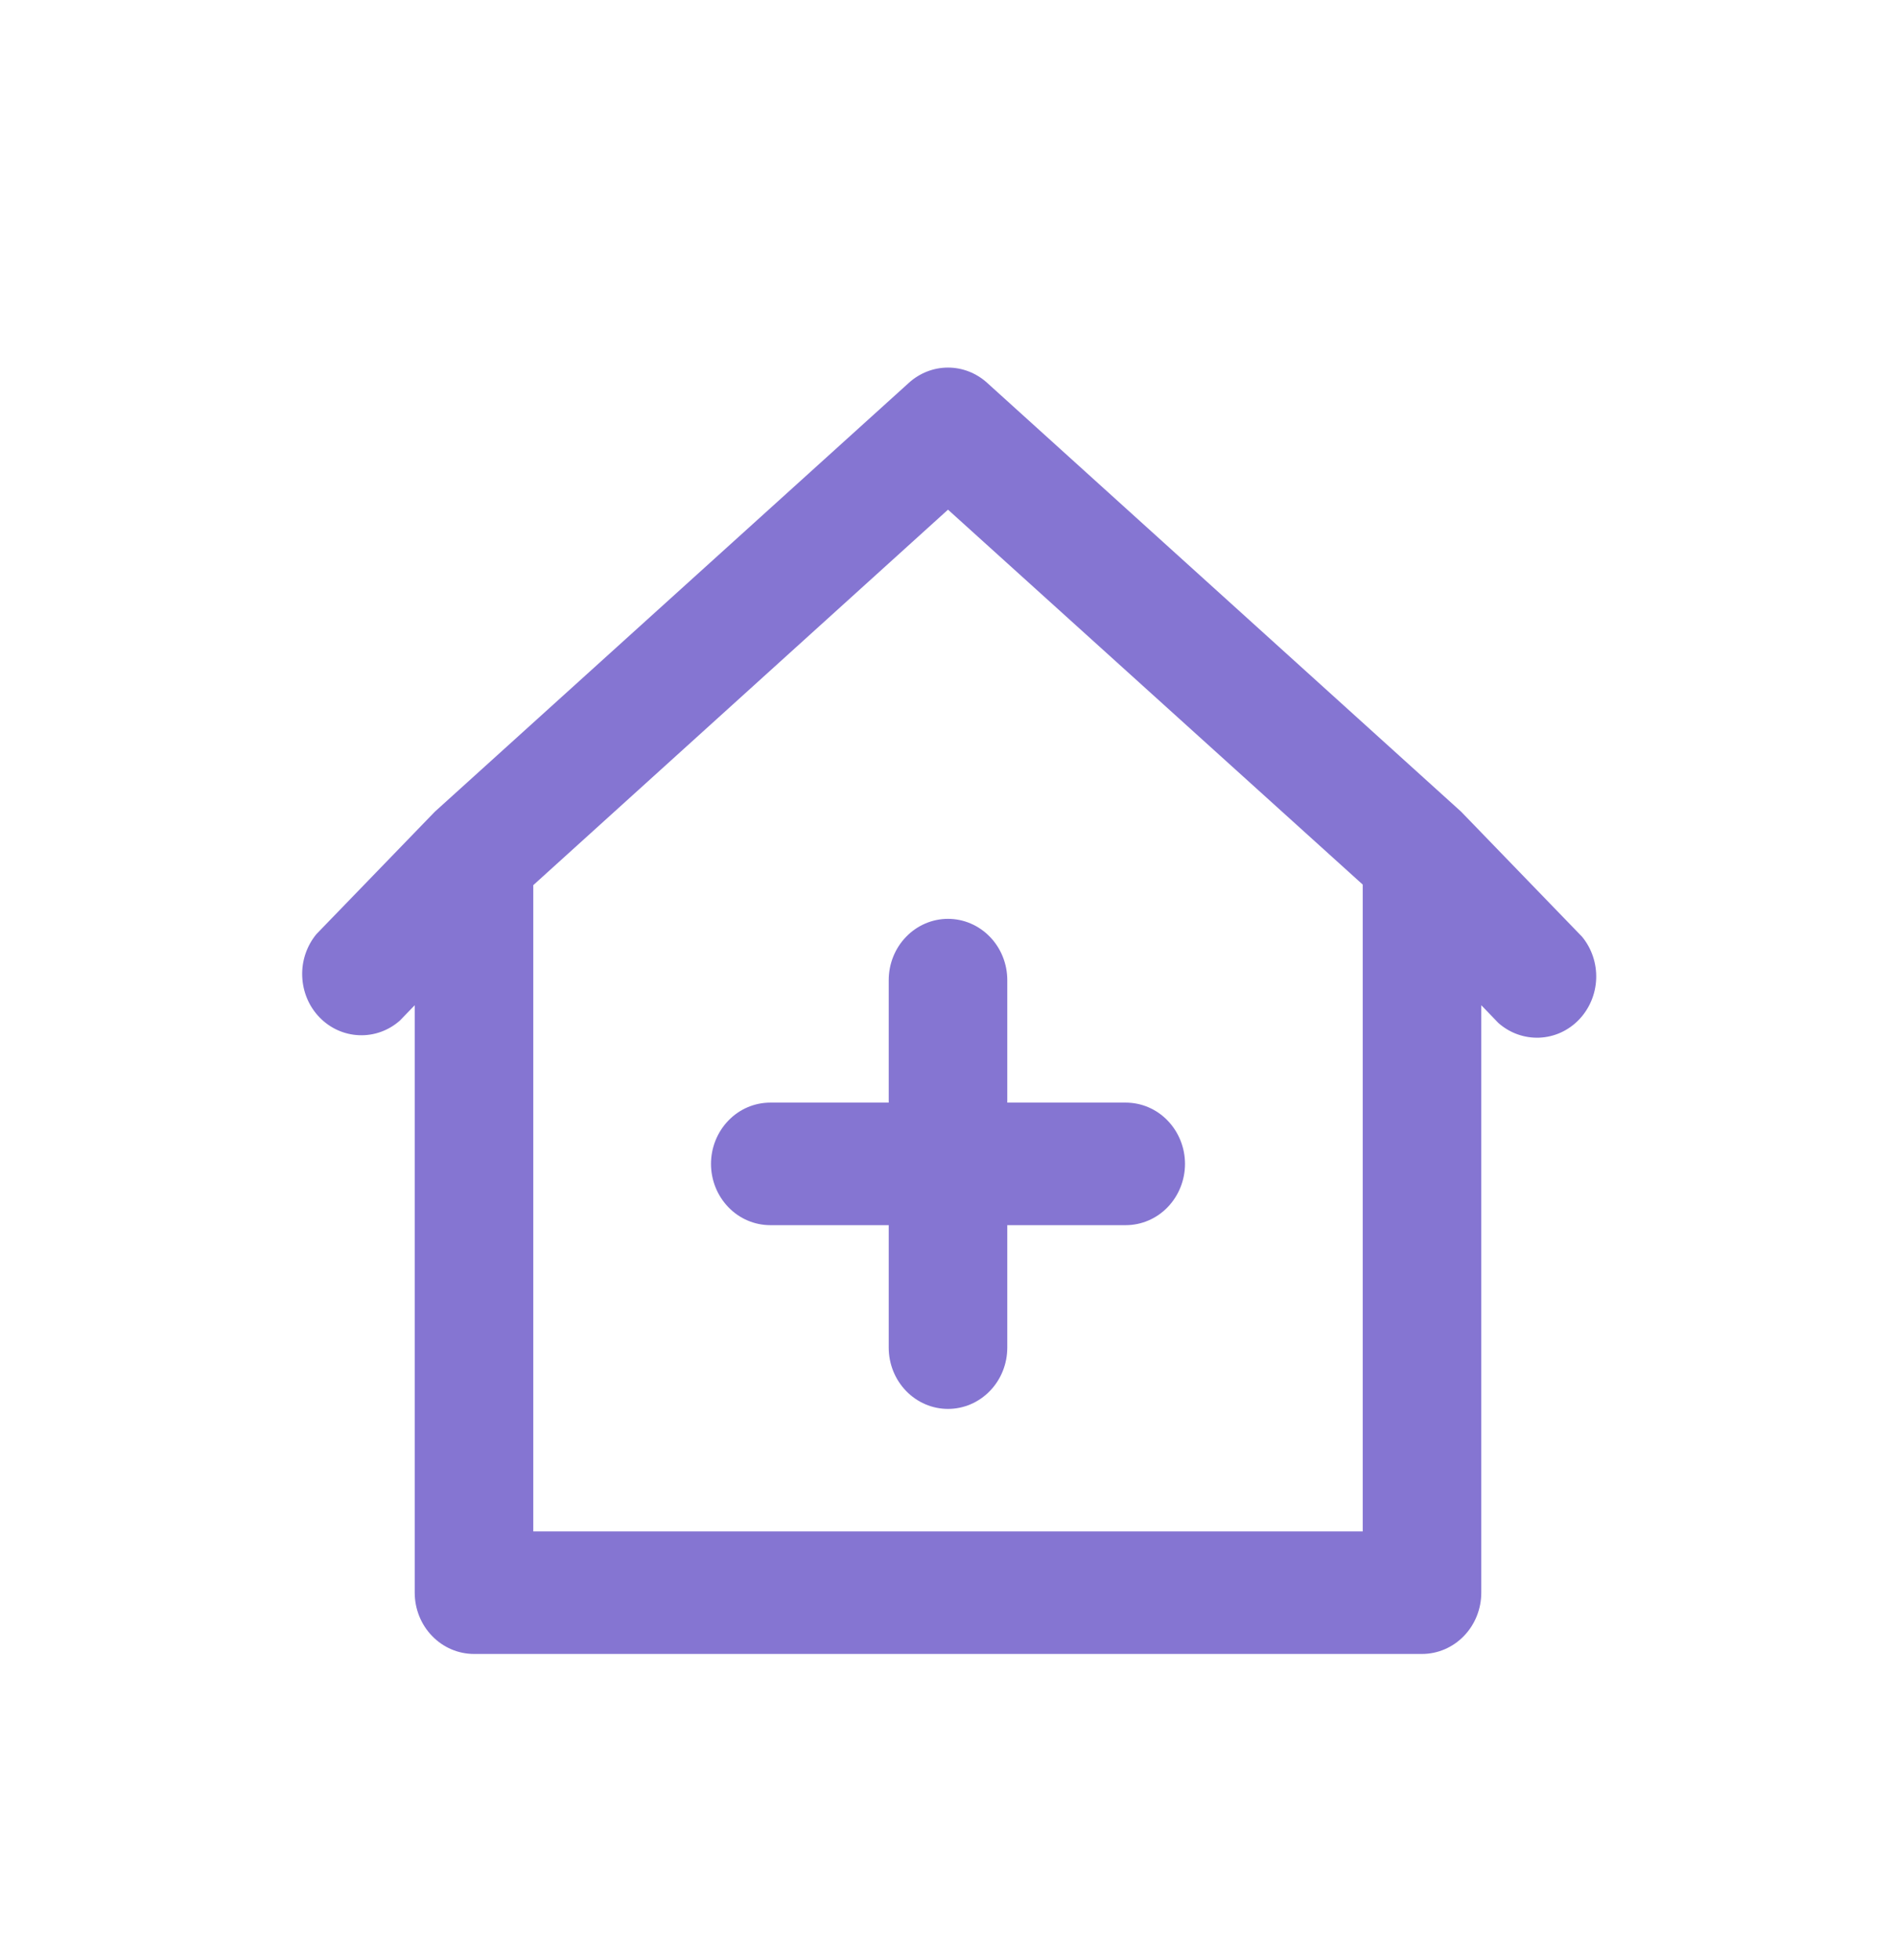 <svg width="30" height="31" viewBox="0 0 30 31" fill="none" xmlns="http://www.w3.org/2000/svg">
<path d="M23.119 12.836L15.619 6.054C15.448 5.899 15.228 5.813 15 5.813C14.772 5.813 14.552 5.899 14.381 6.054L6.881 12.836L5.006 14.773C4.853 14.959 4.772 15.197 4.782 15.441C4.791 15.684 4.888 15.916 5.055 16.088C5.222 16.261 5.446 16.362 5.682 16.371C5.918 16.381 6.149 16.298 6.328 16.139L6.562 15.897V25.187C6.562 25.444 6.661 25.691 6.837 25.872C7.013 26.054 7.251 26.156 7.5 26.156H22.5C22.749 26.156 22.987 26.054 23.163 25.872C23.339 25.691 23.438 25.444 23.438 25.187V15.897L23.709 16.178C23.889 16.337 24.119 16.419 24.355 16.41C24.591 16.401 24.815 16.3 24.982 16.127C25.149 15.954 25.247 15.723 25.256 15.479C25.265 15.236 25.185 14.997 25.031 14.812L23.119 12.836ZM21.562 24.218H8.438V13.998L15 8.06L21.562 13.989V24.218ZM15 14.531C15.249 14.531 15.487 14.633 15.663 14.815C15.839 14.996 15.938 15.243 15.938 15.5V17.437H17.812C18.061 17.437 18.3 17.539 18.475 17.721C18.651 17.903 18.75 18.149 18.75 18.406C18.75 18.663 18.651 18.909 18.475 19.091C18.3 19.273 18.061 19.375 17.812 19.375H15.938V21.312C15.938 21.569 15.839 21.816 15.663 21.997C15.487 22.179 15.249 22.281 15 22.281C14.751 22.281 14.513 22.179 14.337 21.997C14.161 21.816 14.062 21.569 14.062 21.312V19.375H12.188C11.939 19.375 11.7 19.273 11.525 19.091C11.349 18.909 11.25 18.663 11.25 18.406C11.25 18.149 11.349 17.903 11.525 17.721C11.7 17.539 11.939 17.437 12.188 17.437H14.062V15.5C14.062 15.243 14.161 14.996 14.337 14.815C14.513 14.633 14.751 14.531 15 14.531Z" fill="#8575D2"/>
</svg>
